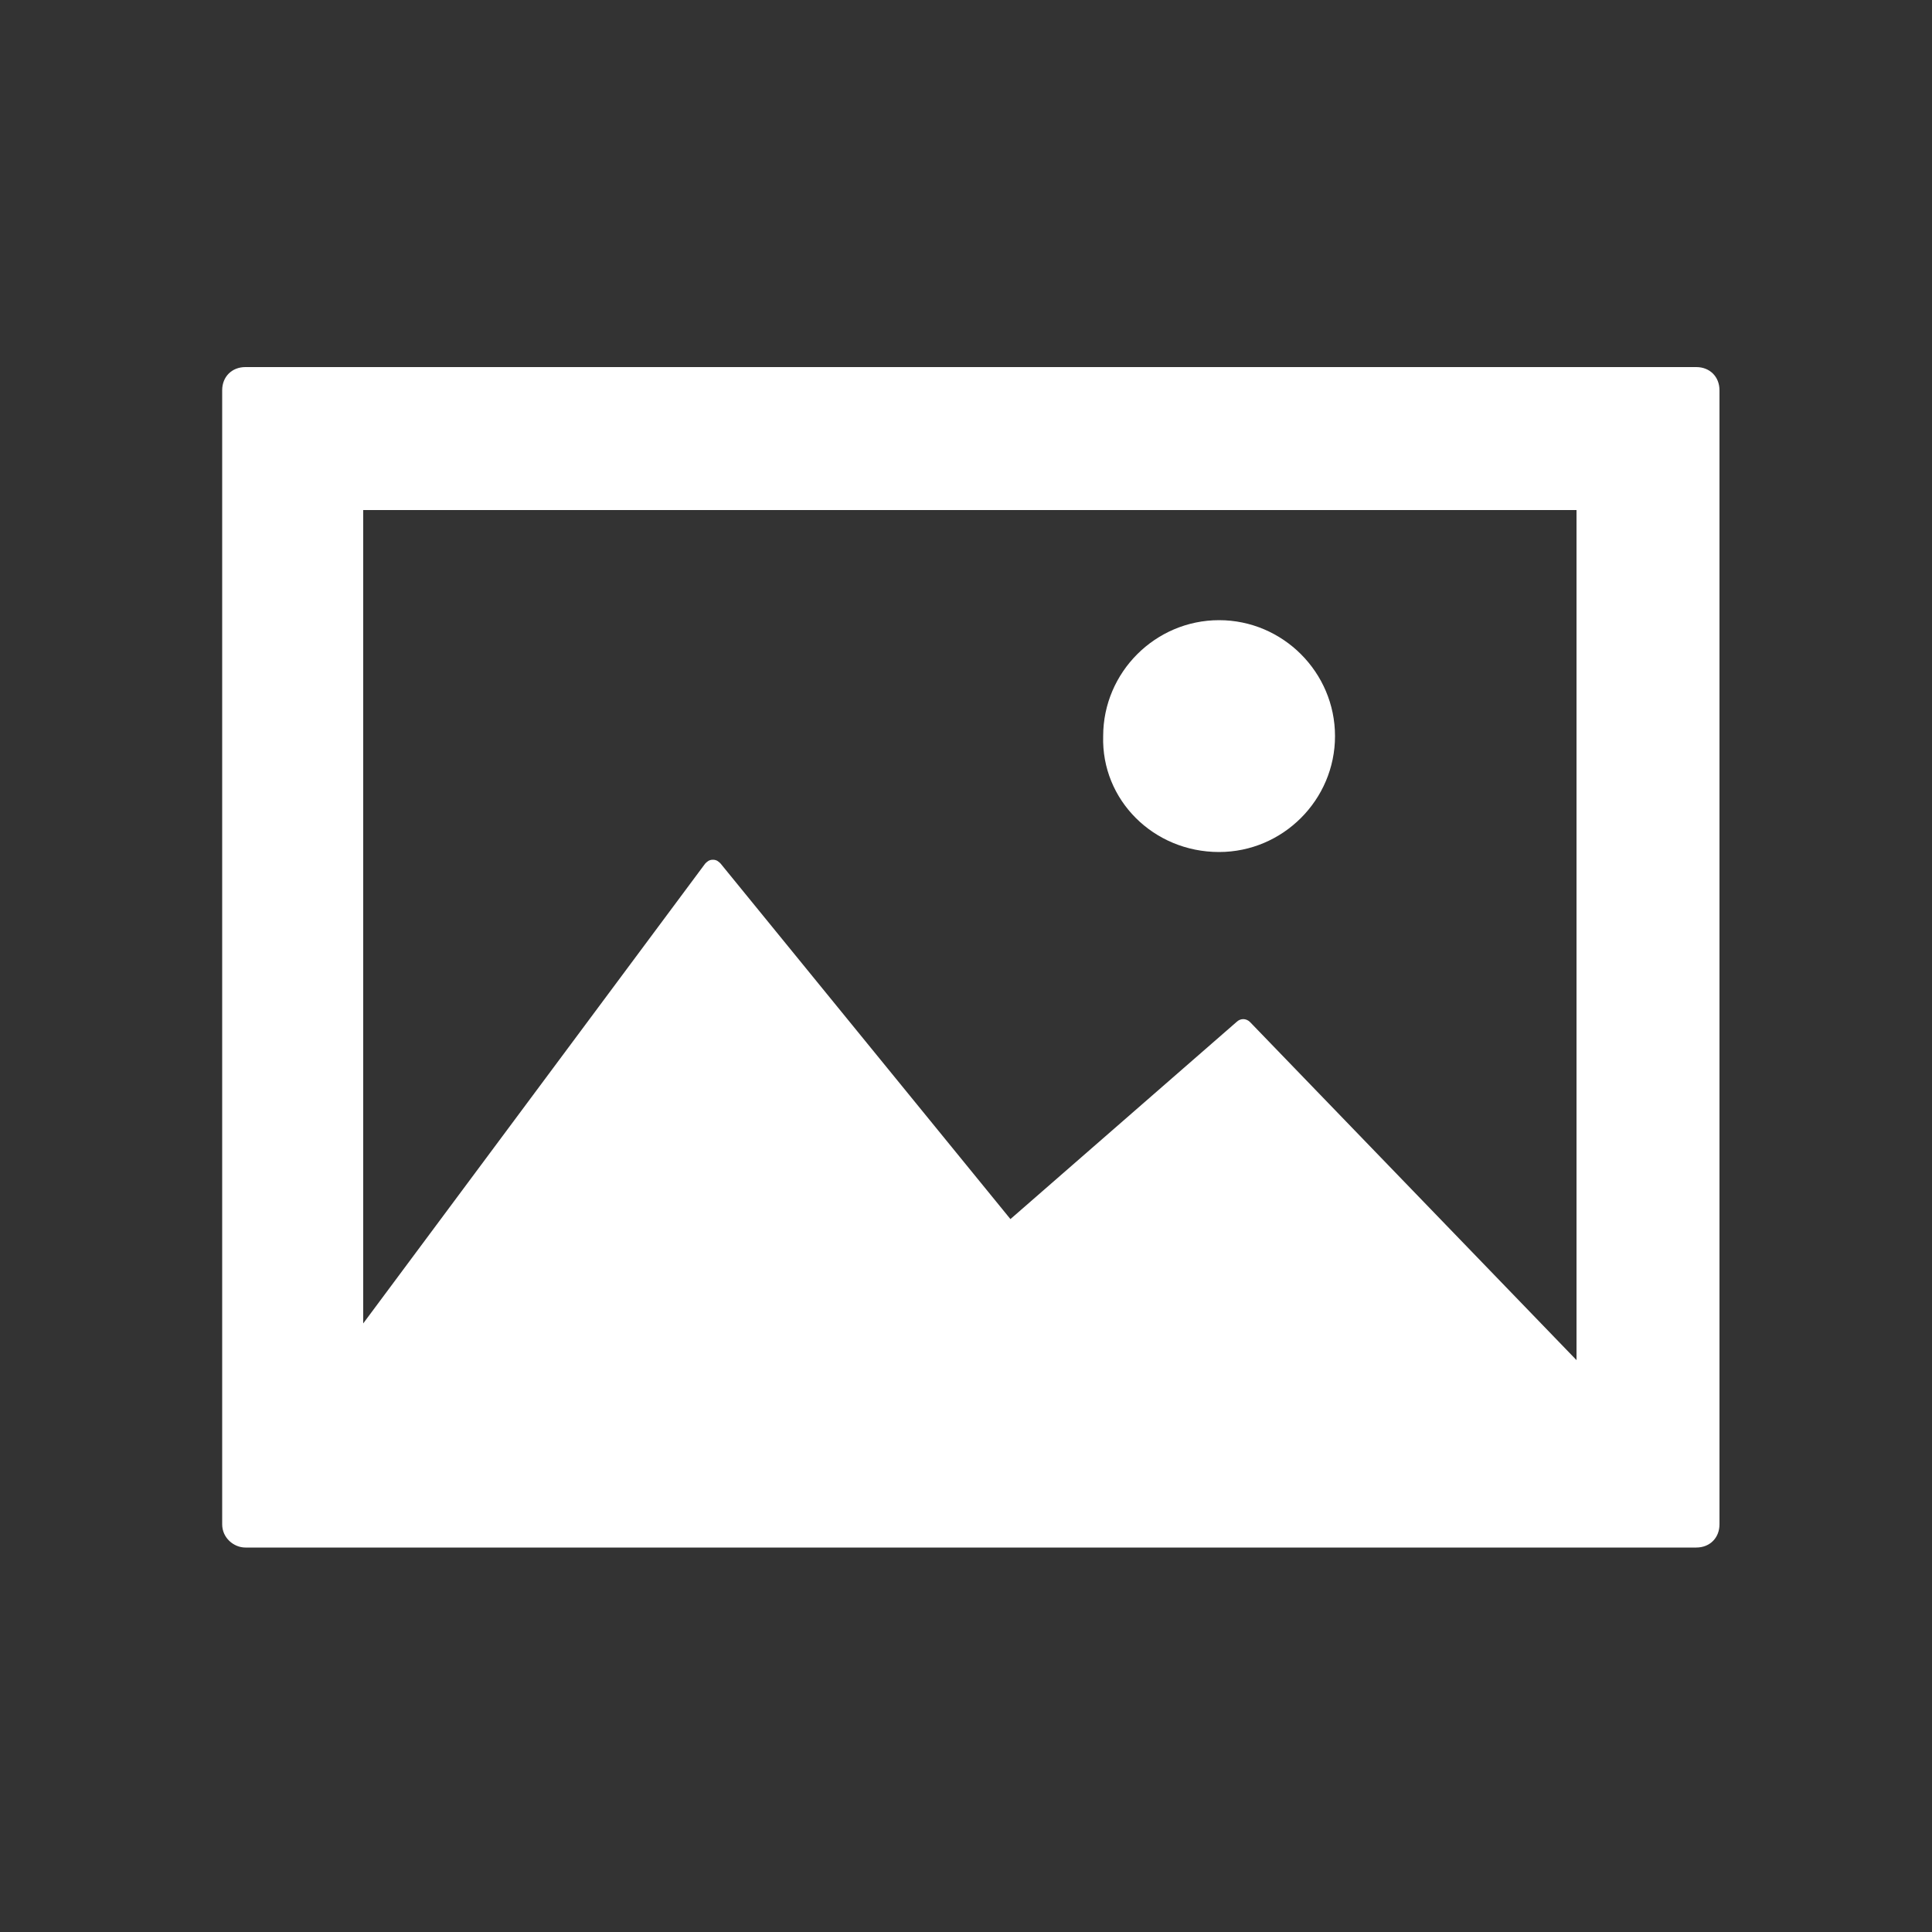 <?xml version="1.0" encoding="utf-8"?>
<!-- Generator: Adobe Illustrator 22.0.1, SVG Export Plug-In . SVG Version: 6.00 Build 0)  -->
<svg version="1.1" id="Calque_1" xmlns="http://www.w3.org/2000/svg" xmlns:xlink="http://www.w3.org/1999/xlink" x="0px" y="0px"
	 viewBox="0 0 100 100" style="enable-background:new 0 0 100 100;" xml:space="preserve">
<rect x="0" y="0" width="100" height="100" fill="#333333" stroke="none"/>
<style type="text/css">
	.st0{fill:#FFFFFF;}
</style>
<g>
	<path class="st0" d="M87.8,19H12.7c-0.7,0-1.2,0.5-1.2,1.2v58.7c0,0.7,0.6,1.2,1.2,1.2h75.1c0.7,0,1.2-0.5,1.2-1.2V20.2
		C89,19.5,88.5,19,87.8,19L87.8,19z M81.6,70.4L64.7,52.9c-0.2-0.2-0.5-0.2-0.7,0L52.3,63.1l-15-18.4c-0.1-0.1-0.2-0.2-0.4-0.2
		c-0.2,0-0.3,0.1-0.4,0.2L18.8,68.5V26.4h62.8V70.4z M81.6,70.4"/>
	<path class="st0" d="M63.1,44.1c3.3,0,6-2.7,6-6c0-3.3-2.7-6-6-6c-3.3,0-6,2.7-6,6C57,41.4,59.7,44.1,63.1,44.1L63.1,44.1z
		 M63.1,44.1"/>
</g>
</svg>
